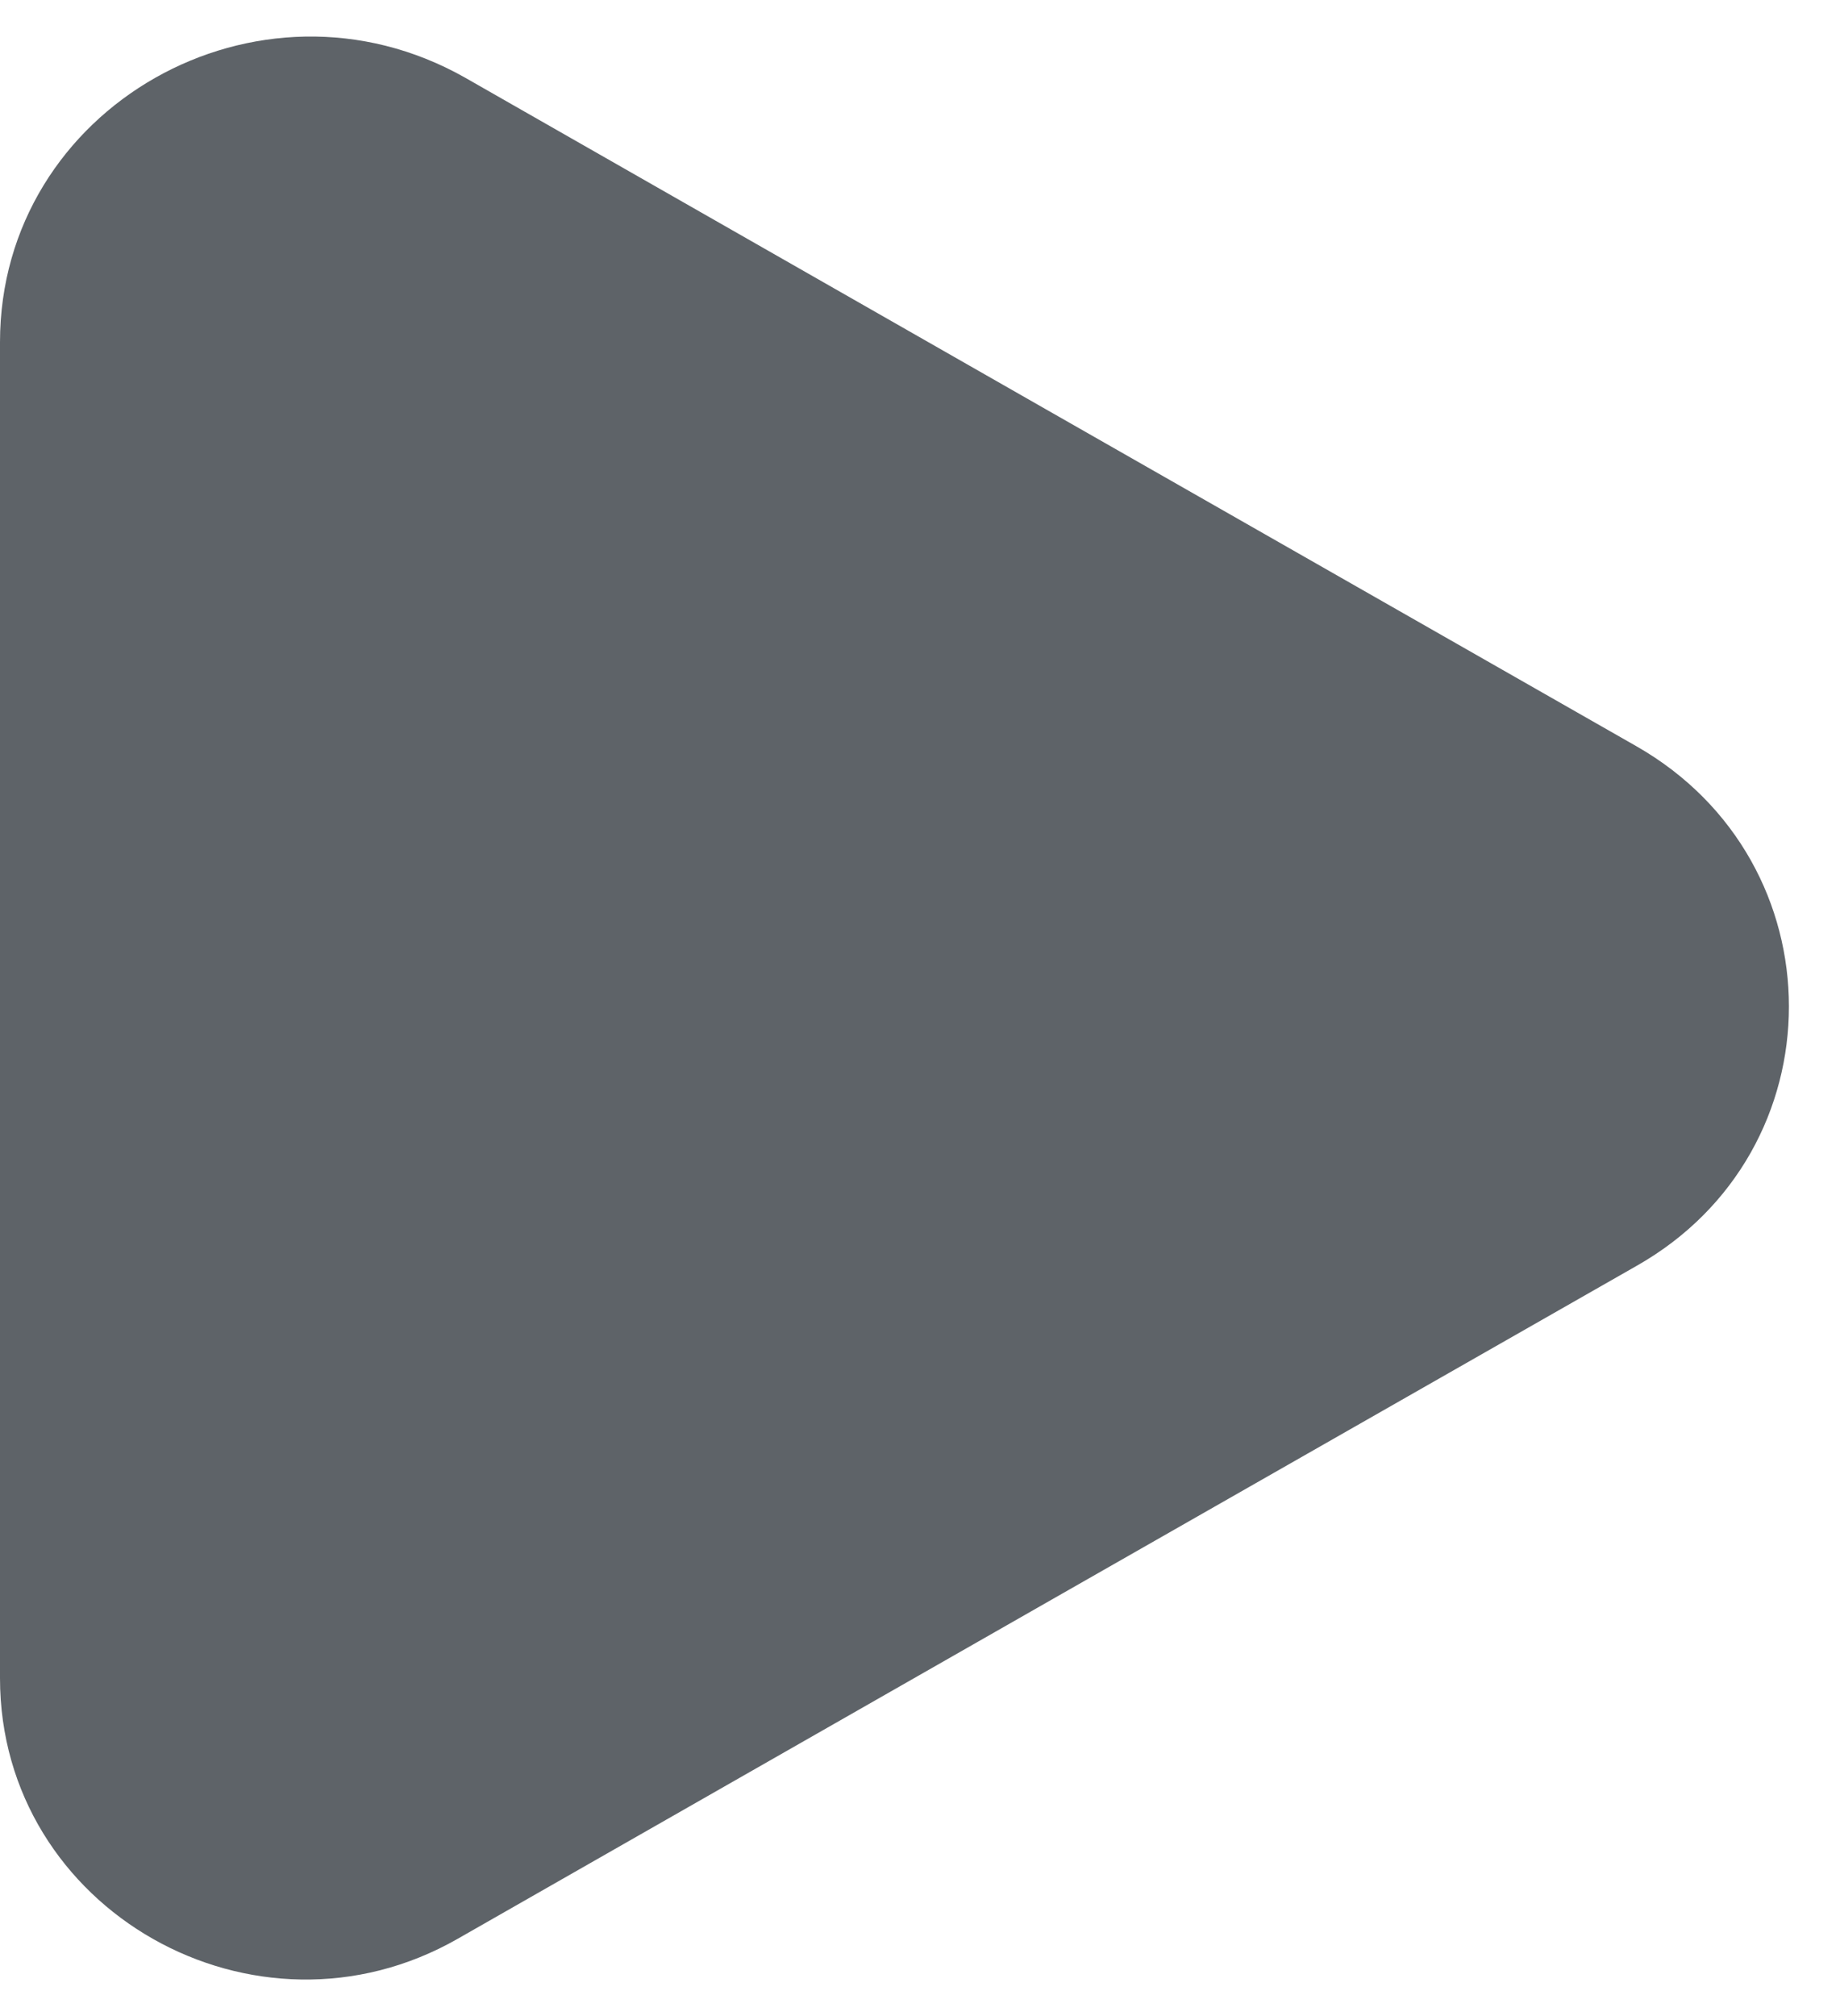 <svg width="21" height="23" viewBox="0 0 21 23" fill="none" xmlns="http://www.w3.org/2000/svg">
    <path d="M0 11.484V3.904C0 1.223 2.949 -0.449 5.308 0.886L11.938 4.67L18.674 8.512C20.998 9.836 20.998 13.132 18.674 14.444L11.938 18.286L5.226 22.117C2.914 23.44 0 21.792 0 19.145V11.484Z" fill="#5E6368"/>
</svg>